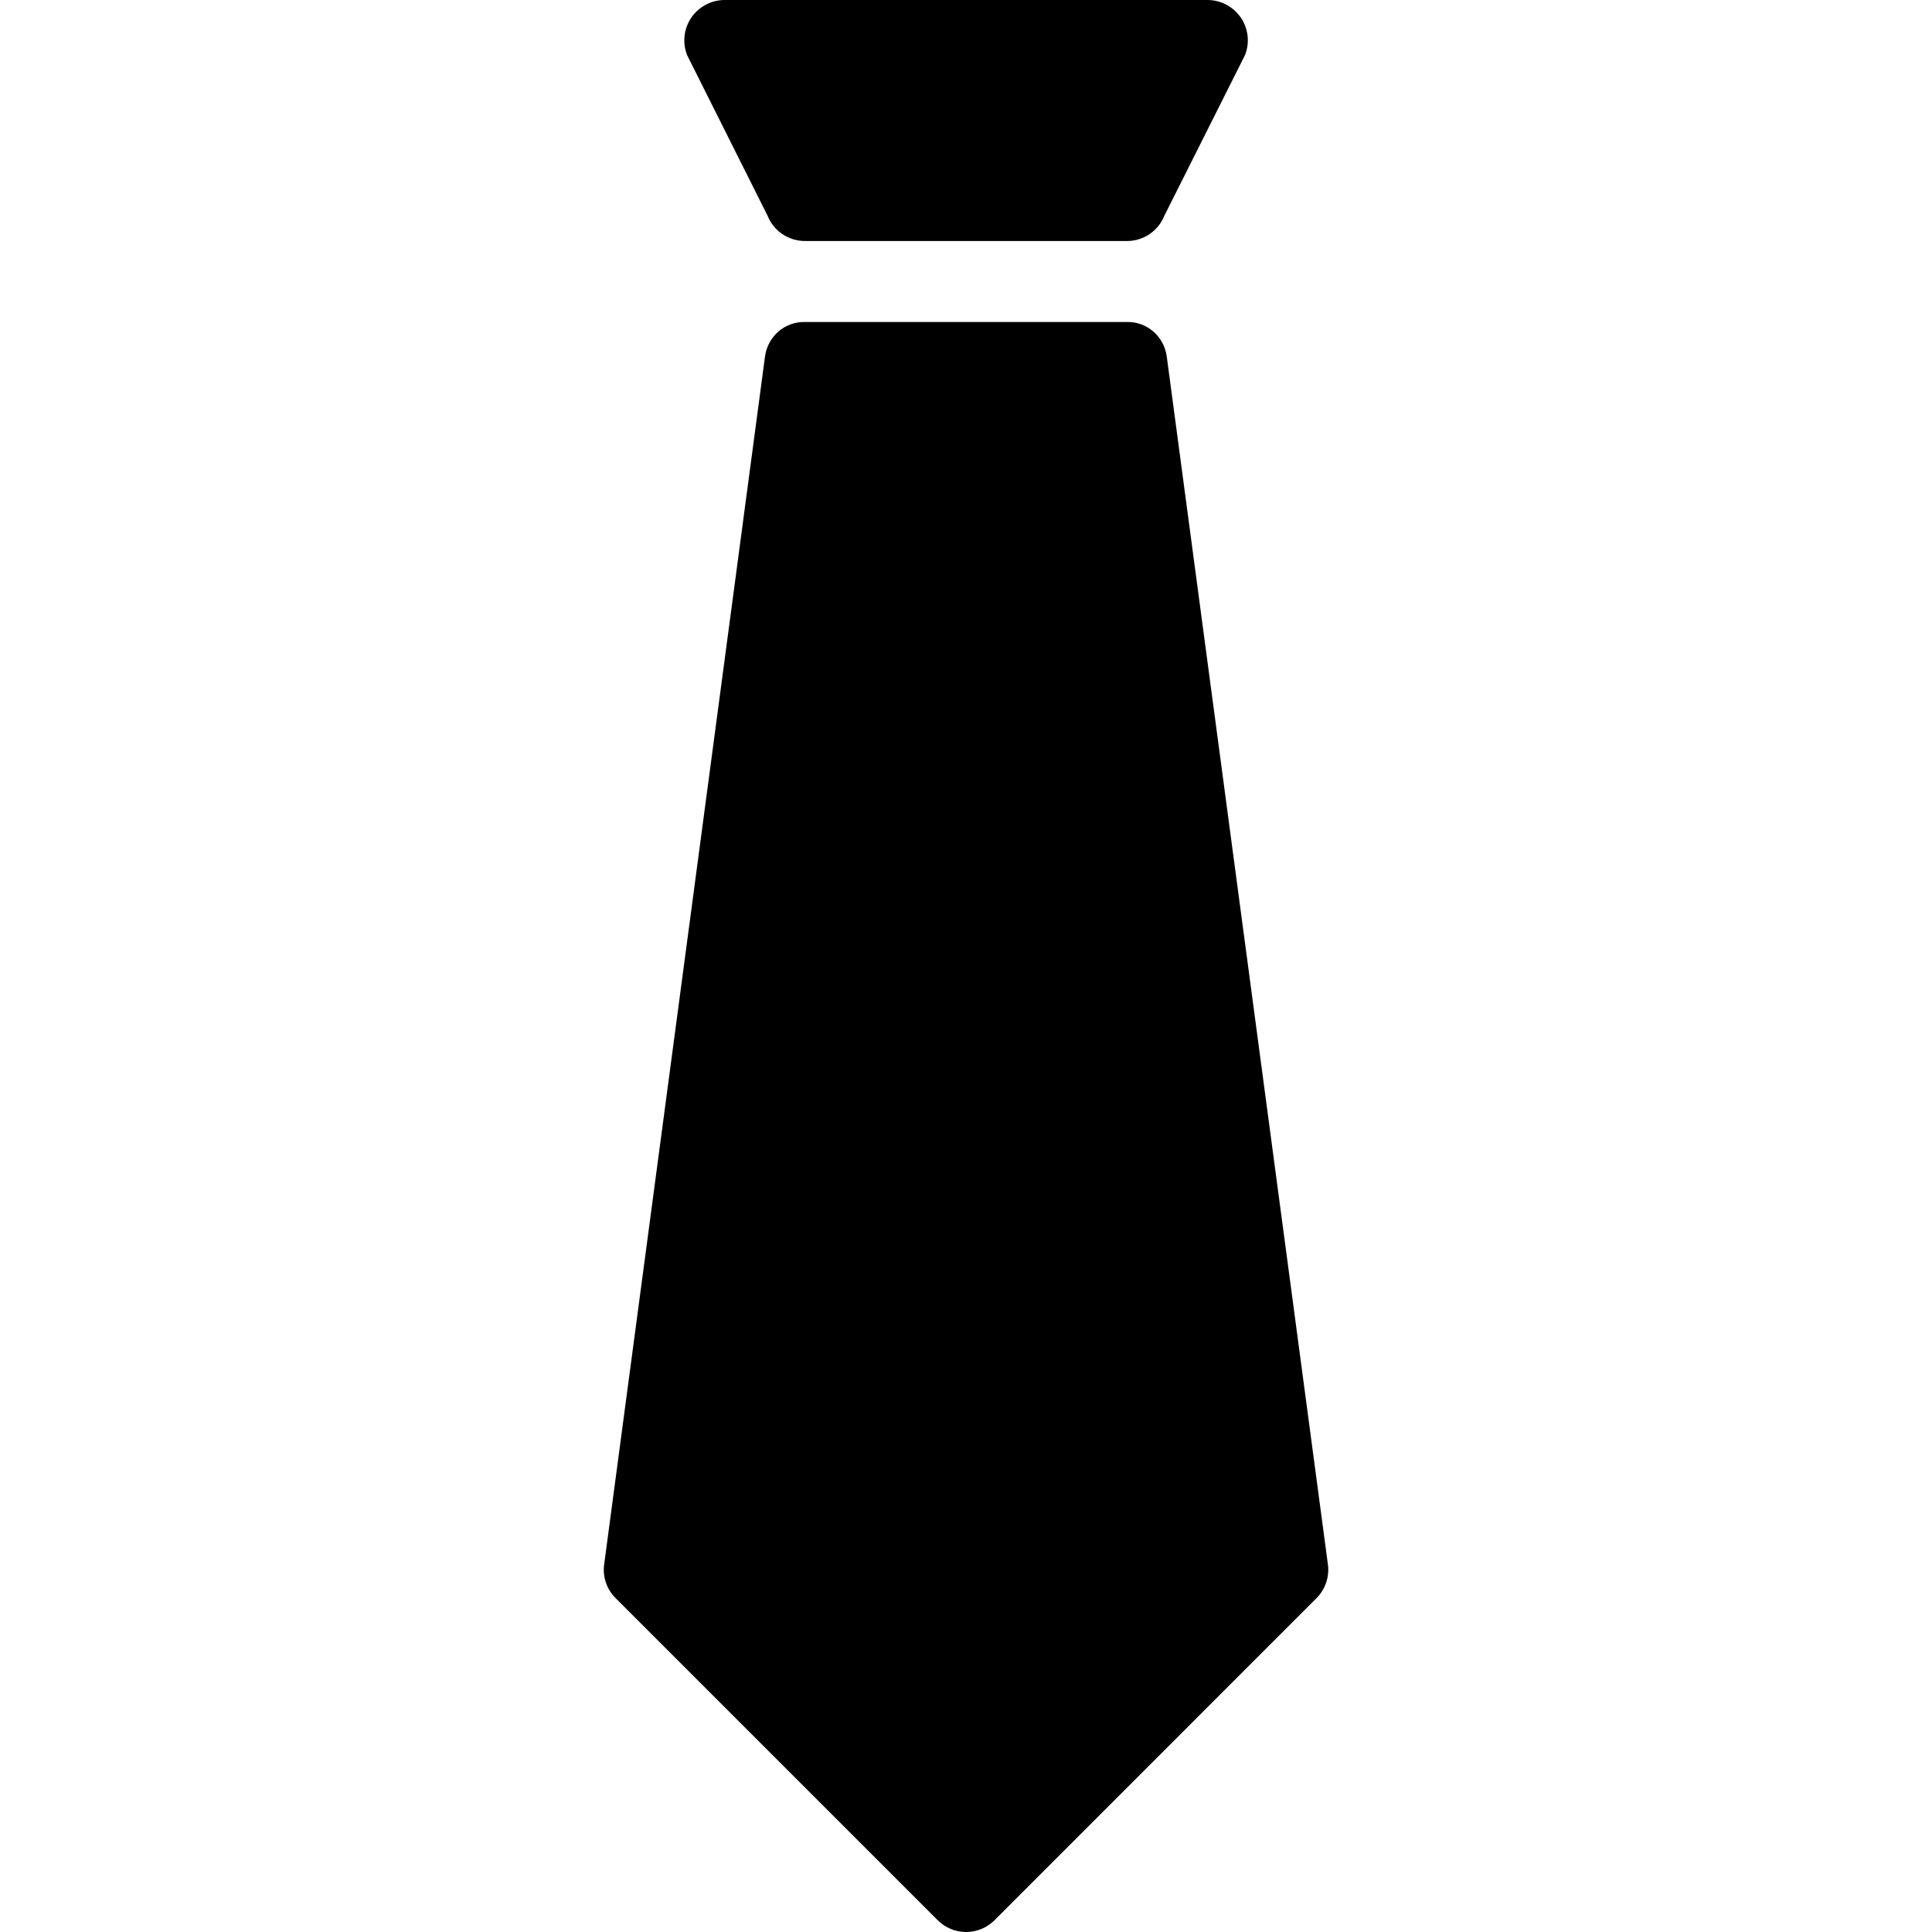 <?xml version="1.0" encoding="utf-8"?>
<!-- Generator: Adobe Illustrator 19.2.0, SVG Export Plug-In . SVG Version: 6.00 Build 0)  -->
<svg version="1.1" xmlns="http://www.w3.org/2000/svg" xmlns:xlink="http://www.w3.org/1999/xlink" x="0px" y="0px" width="24px"
	 height="24px" viewBox="0 0 24 24" enable-background="new 0 0 24 24" xml:space="preserve">
<g id="Filled_Icons">
	<g>
		<path d="M9.535,2.68C9.611,2.87,9.795,2.994,10,2.994h4c0.204,0,0.388-0.124,0.464-0.314l1.001-1.994
			c0.062-0.152,0.043-0.328-0.05-0.466C15.321,0.084,15.167,0,15.001,0h-6C8.835,0,8.68,0.084,8.587,0.22
			C8.494,0.357,8.475,0.533,8.536,0.686L9.535,2.68z"/>
		<path d="M14.494,4.43C14.461,4.18,14.249,3.994,13.999,4h-4C9.748,3.994,9.536,4.18,9.503,4.43L7.505,19.435
			c-0.021,0.153,0.032,0.309,0.143,0.418l4,4C11.741,23.947,11.868,24,12.001,24c0.133,0,0.26-0.053,0.353-0.146l3.999-4
			c0.11-0.109,0.163-0.265,0.143-0.418L14.494,4.43z"/>
	</g>
</g>
<g id="invisible_shape">
	<rect fill="none" width="24" height="24"/>
</g>
</svg>
